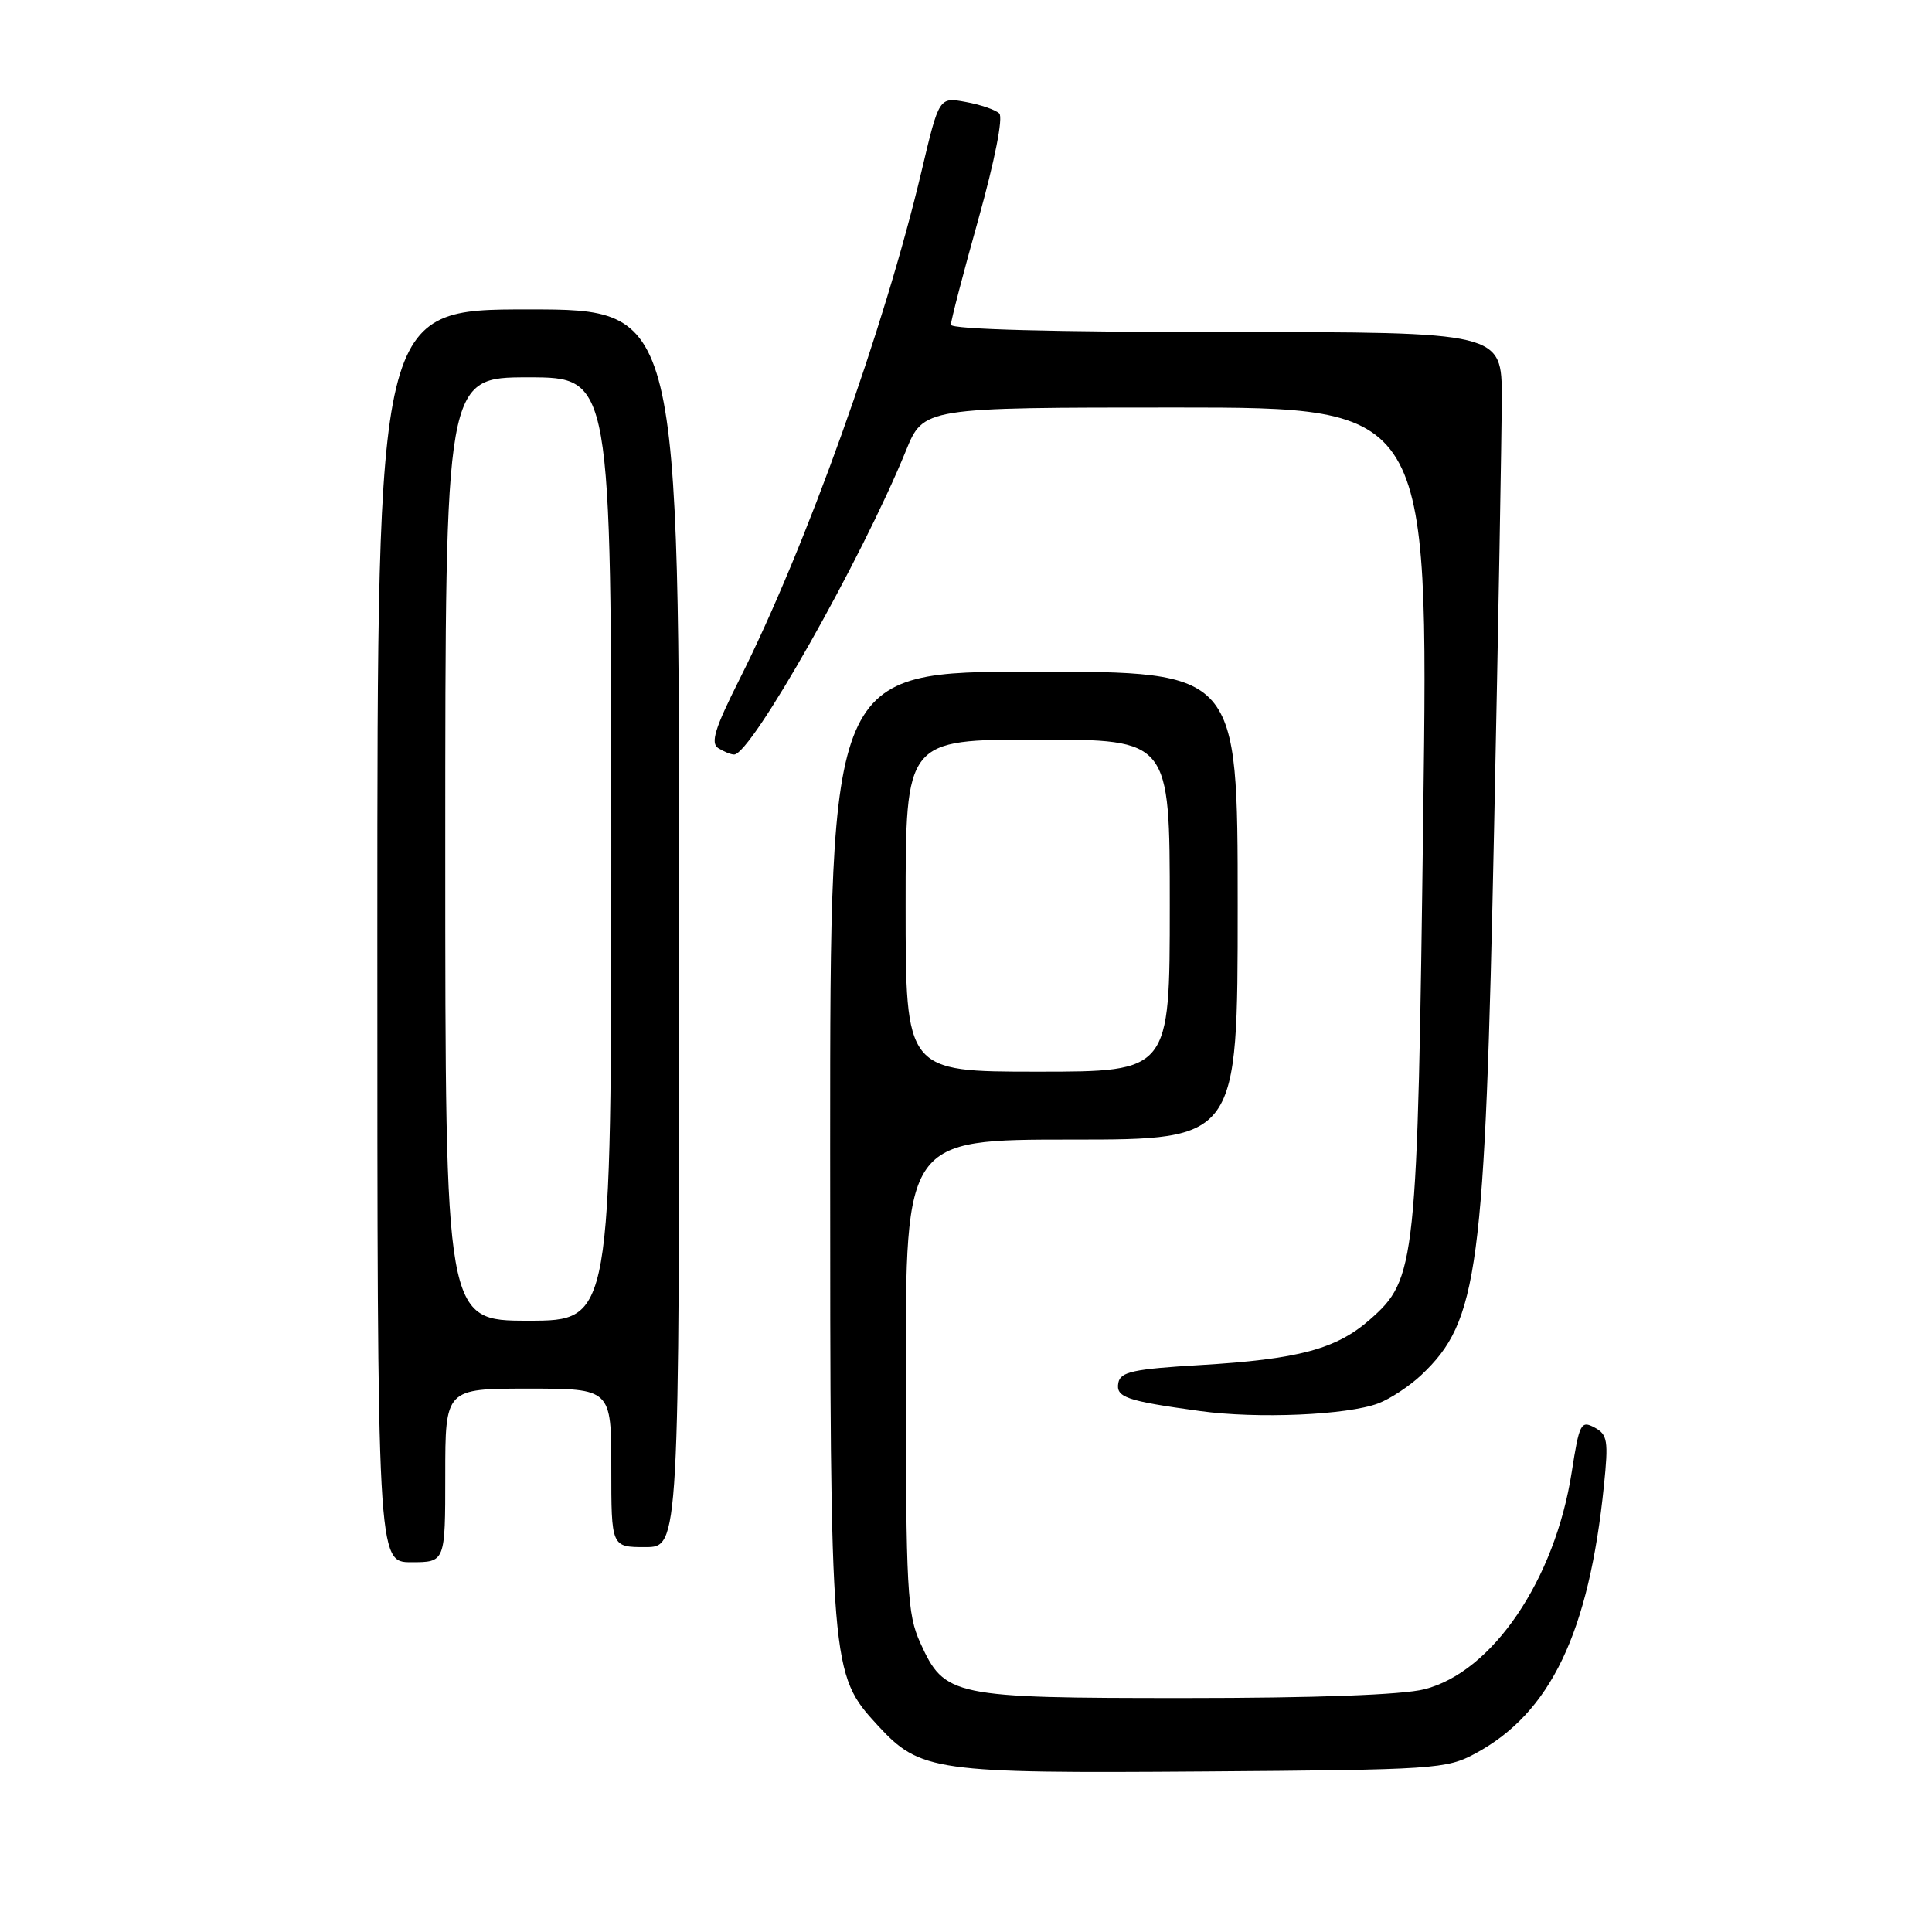 <?xml version="1.0" encoding="UTF-8" standalone="no"?>
<!DOCTYPE svg PUBLIC "-//W3C//DTD SVG 1.1//EN" "http://www.w3.org/Graphics/SVG/1.1/DTD/svg11.dtd" >
<svg xmlns="http://www.w3.org/2000/svg" xmlns:xlink="http://www.w3.org/1999/xlink" version="1.1" viewBox="0 0 256 256">
 <g >
 <path fill="currentColor"
d=" M 195.50 232.34 C 205.46 226.97 210.54 216.36 212.53 196.84 C 213.14 190.89 213.01 190.08 211.28 189.15 C 209.48 188.19 209.26 188.63 208.26 195.06 C 206.05 209.32 197.74 221.57 188.72 223.84 C 185.79 224.58 174.24 225.00 157.01 225.00 C 126.13 225.00 125.17 224.80 121.94 217.68 C 120.21 213.86 120.04 210.79 120.02 182.25 C 120.00 151.00 120.00 151.00 142.00 151.00 C 164.00 151.00 164.00 151.00 164.00 120.00 C 164.00 89.00 164.00 89.00 137.00 89.00 C 110.00 89.00 110.00 89.00 110.00 151.82 C 110.00 221.34 110.04 221.82 116.31 228.63 C 121.94 234.73 123.80 234.99 159.50 234.73 C 190.15 234.51 191.67 234.41 195.50 232.34 Z  M 59.00 195.50 C 59.00 184.00 59.00 184.00 70.00 184.00 C 81.00 184.00 81.00 184.00 81.00 194.50 C 81.00 205.00 81.00 205.00 85.50 205.00 C 90.00 205.00 90.00 205.00 90.00 123.00 C 90.00 41.00 90.00 41.00 70.00 41.00 C 50.00 41.00 50.00 41.00 50.00 124.00 C 50.00 207.00 50.00 207.00 54.50 207.00 C 59.00 207.00 59.00 207.00 59.00 195.50 Z  M 182.62 185.96 C 184.21 185.36 186.78 183.66 188.34 182.19 C 195.89 175.04 196.76 168.55 197.98 109.53 C 198.53 83.11 198.98 57.56 198.99 52.75 C 199.00 44.00 199.00 44.00 162.50 44.00 C 139.50 44.00 126.00 43.64 126.00 43.03 C 126.00 42.49 127.64 36.17 129.66 28.98 C 131.82 21.23 132.94 15.55 132.41 15.03 C 131.91 14.55 129.91 13.86 127.96 13.51 C 124.43 12.86 124.43 12.86 122.11 22.68 C 117.17 43.54 106.80 72.50 97.97 90.05 C 94.72 96.51 94.12 98.46 95.17 99.13 C 95.90 99.59 96.85 99.98 97.27 99.98 C 99.51 100.03 114.19 74.07 120.03 59.75 C 122.37 54.00 122.37 54.00 155.83 54.00 C 189.29 54.00 189.29 54.00 188.59 107.75 C 187.82 167.82 187.64 169.47 181.52 174.85 C 177.06 178.77 172.04 180.11 159.01 180.88 C 150.20 181.40 148.47 181.77 148.19 183.21 C 147.82 185.15 149.18 185.62 159.00 186.97 C 166.60 188.02 178.52 187.51 182.62 185.96 Z  M 120.00 120.00 C 120.00 98.00 120.00 98.00 137.50 98.00 C 155.00 98.00 155.00 98.00 155.00 120.00 C 155.00 142.00 155.00 142.00 137.50 142.00 C 120.00 142.00 120.00 142.00 120.00 120.00 Z  M 59.00 112.50 C 59.00 50.00 59.00 50.00 70.00 50.00 C 81.00 50.00 81.00 50.00 81.00 112.50 C 81.00 175.00 81.00 175.00 70.00 175.00 C 59.00 175.00 59.00 175.00 59.00 112.50 Z "/>
</g>
</svg>